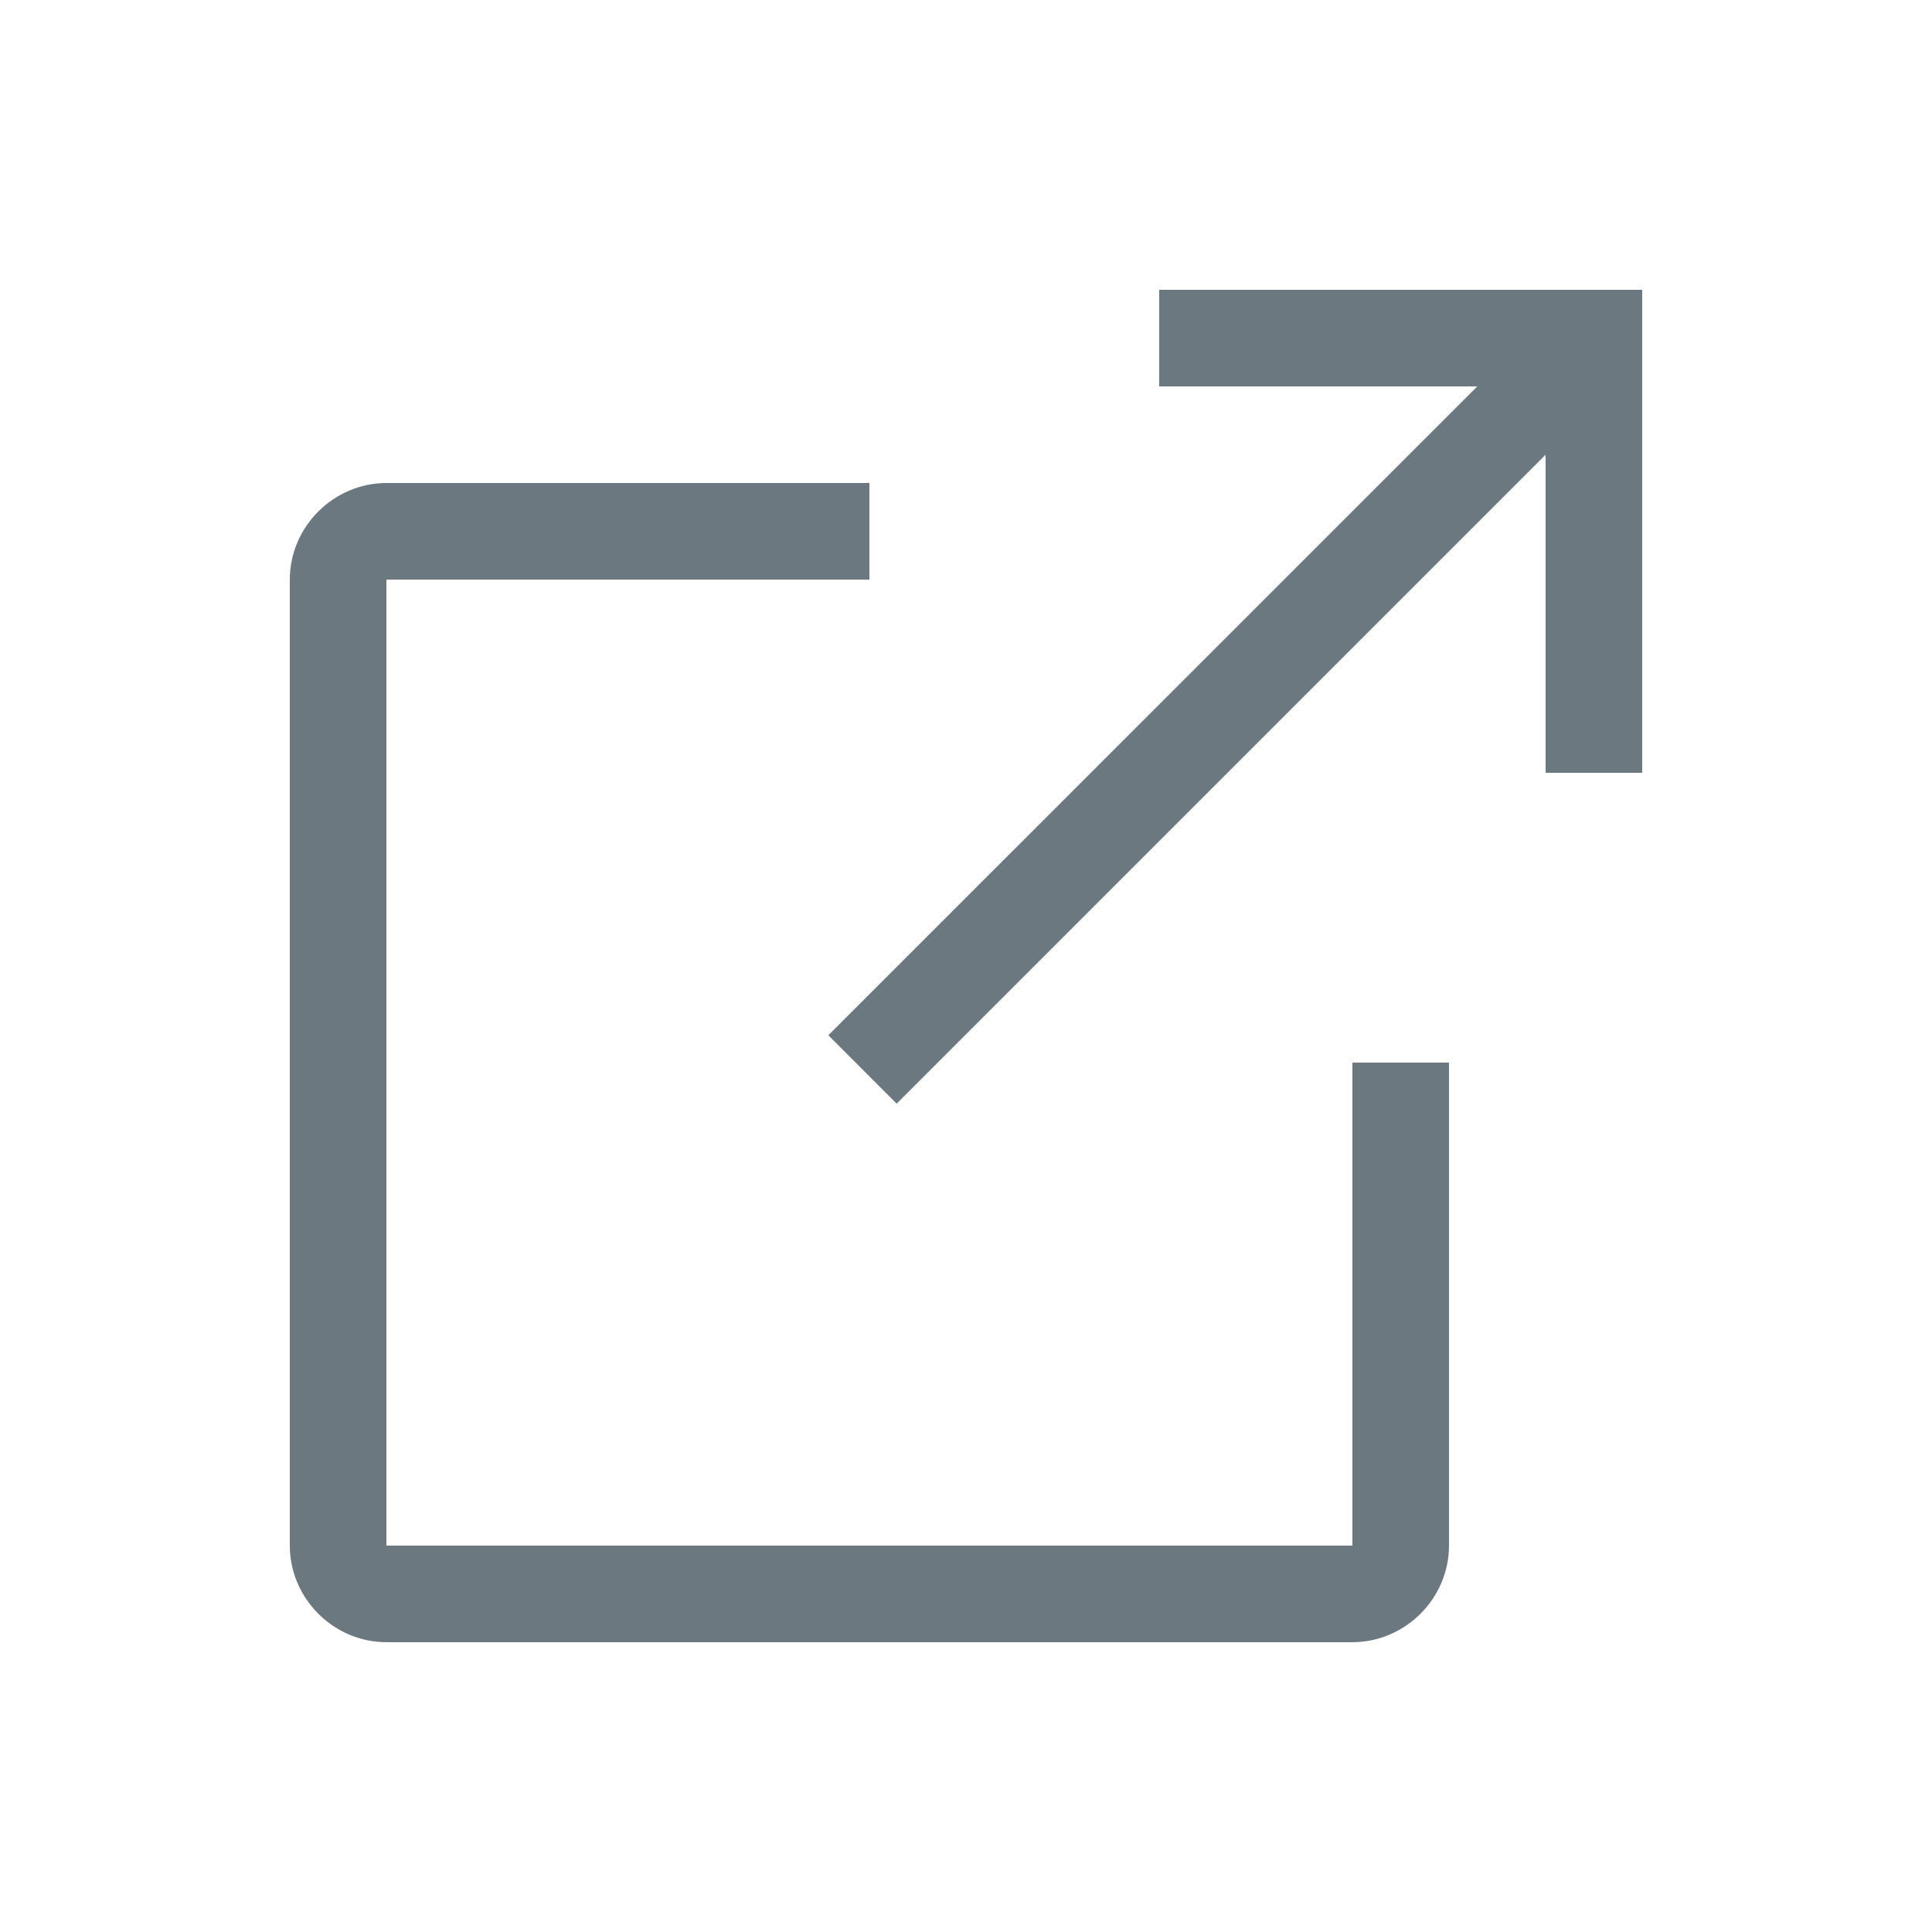 <svg xmlns="http://www.w3.org/2000/svg" xmlns:xlink="http://www.w3.org/1999/xlink" width="20" height="20" version="1.1" viewBox="0 0 20 20"><g id="Symbols" fill="none" fill-rule="evenodd" stroke="none" stroke-width="1"><g id="external_ico" fill="#6B787F"><g id="SHAPE" transform="translate(3, 3)"><path id="Combined-Shape" d="M12.293,1 L9,1 L9,0 L14,0 L14,0.5 L14,5 L13,5 L13,1.707 L6.282,8.425 L5.575,7.717 L12.293,1 Z M6,2 L6,3 L1,3 L1,13 L11,13 L11,8 L12,8 L12,12.998 C12,13.551 11.544,14 10.998,14 L1.002,14 C0.449,14 0,13.544 0,12.998 L0,3.002 C0,2.449 0.456,2 1.002,2 L6,2 Z"/></g></g></g></svg>